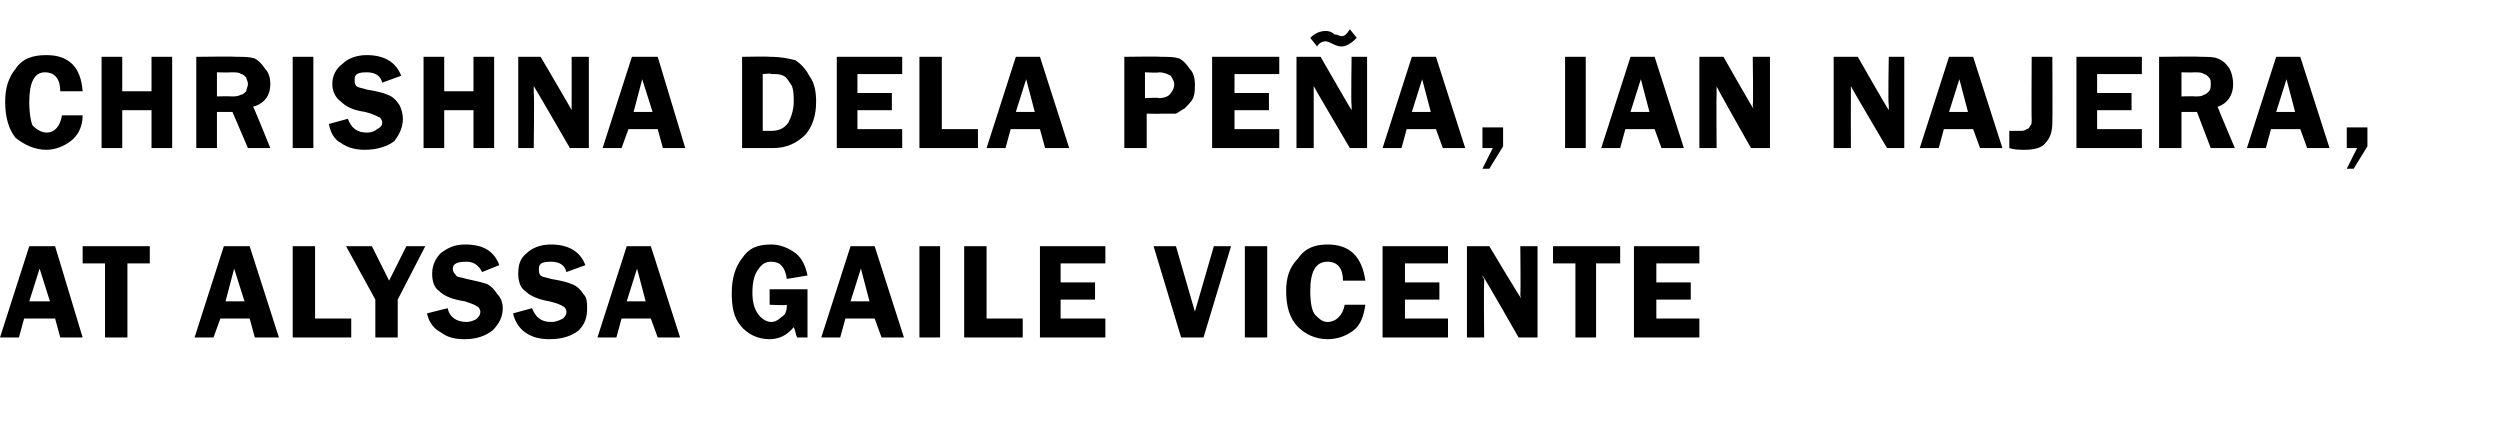 <?xml version="1.0" standalone="no"?>
<!DOCTYPE svg PUBLIC "-//W3C//DTD SVG 1.1//EN" "http://www.w3.org/Graphics/SVG/1.1/DTD/svg11.dtd">
<svg xmlns="http://www.w3.org/2000/svg" version="1.1" width="145.2px" height="24.5px" viewBox="0 -3 145.2 24.5" style="top:-3px">
  <desc>Chrishna Dela Peña, Ian Najera, at Alyssa Gaile Vicente</desc>
  <defs/>
  <g id="Polygon38672">
    <path d="M 3.2 11.3 L 4.8 16.6 L 3.5 16.6 L 3.2 15.5 L 1.4 15.5 L 1.1 16.6 L 0 16.6 L 1.7 11.3 L 3.2 11.3 Z M 1.7 14.5 L 2.9 14.5 L 2.3 12.6 L 1.7 14.5 Z M 8.7 11.3 L 8.7 12.3 L 7.4 12.3 L 7.4 16.6 L 6.1 16.6 L 6.1 12.3 L 4.8 12.3 L 4.8 11.3 L 8.7 11.3 Z M 14.5 11.3 L 16.2 16.6 L 14.8 16.6 L 14.5 15.5 L 12.8 15.5 L 12.4 16.6 L 11.3 16.6 L 13 11.3 L 14.5 11.3 Z M 13.1 14.5 L 14.2 14.5 L 13.6 12.6 L 13.1 14.5 Z M 18.3 15.5 L 20.4 15.5 L 20.4 16.6 L 17 16.6 L 17 11.3 L 18.3 11.3 L 18.3 15.5 Z M 24.7 11.3 L 23.1 14.4 L 23.1 16.6 L 21.8 16.6 L 21.8 14.4 L 20.1 11.3 L 21.6 11.3 L 22.6 13.3 L 23.6 11.3 L 24.7 11.3 Z M 27 11.2 C 28.1 11.2 28.7 11.6 29 12.4 C 29 12.4 28 12.8 28 12.8 C 27.8 12.4 27.5 12.2 27.1 12.2 C 26.6 12.2 26.3 12.3 26.3 12.6 C 26.3 12.8 26.4 12.9 26.5 13 C 26.5 13.1 26.8 13.1 27.1 13.2 C 27.6 13.3 28 13.4 28.3 13.5 C 28.5 13.6 28.7 13.8 28.9 14.1 C 29.1 14.3 29.2 14.6 29.2 14.9 C 29.2 15.4 29 15.8 28.6 16.2 C 28.2 16.5 27.7 16.7 27 16.7 C 26.4 16.7 26 16.6 25.6 16.3 C 25.2 16.1 24.9 15.7 24.8 15.2 C 24.8 15.2 26 14.9 26 14.9 C 26.1 15.4 26.5 15.7 27.1 15.7 C 27.3 15.7 27.6 15.6 27.7 15.5 C 27.8 15.4 27.9 15.3 27.9 15.1 C 27.9 15 27.8 14.8 27.7 14.8 C 27.6 14.7 27.3 14.6 27 14.5 C 26.3 14.4 25.8 14.2 25.5 13.9 C 25.2 13.7 25.1 13.3 25.1 12.9 C 25.1 12.4 25.3 12 25.6 11.7 C 26 11.4 26.4 11.2 27 11.2 C 27 11.2 27 11.2 27 11.2 Z M 32 11.2 C 33 11.2 33.7 11.6 34 12.4 C 34 12.4 32.9 12.8 32.9 12.8 C 32.8 12.4 32.5 12.2 32 12.2 C 31.5 12.2 31.3 12.3 31.3 12.6 C 31.3 12.8 31.3 12.9 31.4 13 C 31.5 13.1 31.7 13.1 32 13.2 C 32.6 13.3 33 13.4 33.2 13.5 C 33.5 13.6 33.7 13.8 33.9 14.1 C 34.1 14.3 34.1 14.6 34.1 14.9 C 34.1 15.4 34 15.8 33.6 16.2 C 33.2 16.5 32.7 16.7 31.9 16.7 C 31.4 16.7 30.9 16.6 30.5 16.3 C 30.2 16.1 29.9 15.7 29.8 15.2 C 29.8 15.2 30.9 14.9 30.9 14.9 C 31.1 15.4 31.4 15.7 32 15.7 C 32.3 15.7 32.5 15.6 32.7 15.5 C 32.8 15.4 32.9 15.3 32.9 15.1 C 32.9 15 32.8 14.8 32.7 14.8 C 32.6 14.7 32.3 14.6 31.9 14.5 C 31.3 14.4 30.8 14.2 30.5 13.9 C 30.2 13.7 30.1 13.3 30.1 12.9 C 30.1 12.4 30.2 12 30.6 11.7 C 30.9 11.4 31.4 11.2 32 11.2 C 32 11.2 32 11.2 32 11.2 Z M 37.8 11.3 L 39.5 16.6 L 38.2 16.6 L 37.8 15.5 L 36.1 15.5 L 35.8 16.6 L 34.7 16.6 L 36.4 11.3 L 37.8 11.3 Z M 36.4 14.5 L 37.5 14.5 L 37 12.6 L 36.4 14.5 Z M 46.9 13.8 L 46.9 16.6 C 46.9 16.6 46.29 16.6 46.3 16.6 C 46.2 16.4 46.2 16.2 46.1 16 C 45.7 16.5 45.2 16.7 44.7 16.7 C 44 16.7 43.4 16.4 43 15.9 C 42.6 15.4 42.5 14.8 42.5 14 C 42.5 13.2 42.7 12.5 43.1 12 C 43.5 11.4 44 11.2 44.8 11.2 C 45.3 11.2 45.8 11.4 46.2 11.7 C 46.6 12 46.8 12.5 46.9 13 C 46.9 13 45.7 13.2 45.7 13.2 C 45.6 12.5 45.3 12.2 44.8 12.2 C 44.4 12.2 44.2 12.4 44 12.7 C 43.8 13 43.7 13.4 43.7 14 C 43.7 14.5 43.8 14.9 44 15.2 C 44.2 15.5 44.5 15.7 44.8 15.7 C 45 15.7 45.2 15.6 45.4 15.4 C 45.6 15.3 45.7 15.1 45.7 14.7 C 45.67 14.75 44.7 14.7 44.7 14.7 L 44.7 13.8 L 46.9 13.8 Z M 50.8 11.3 L 52.5 16.6 L 51.2 16.6 L 50.8 15.5 L 49.1 15.5 L 48.8 16.6 L 47.7 16.6 L 49.4 11.3 L 50.8 11.3 Z M 49.4 14.5 L 50.5 14.5 L 50 12.6 L 49.4 14.5 Z M 54.6 11.3 L 54.6 16.6 L 53.4 16.6 L 53.4 11.3 L 54.6 11.3 Z M 57.3 15.5 L 59.4 15.5 L 59.4 16.6 L 56 16.6 L 56 11.3 L 57.3 11.3 L 57.3 15.5 Z M 64.2 12.3 L 61.6 12.3 L 61.6 13.4 L 63.6 13.4 L 63.6 14.4 L 61.6 14.4 L 61.6 15.5 L 64.2 15.5 L 64.2 16.6 L 60.4 16.6 L 60.4 11.3 L 64.2 11.3 L 64.2 12.3 Z M 71.5 11.3 L 69.9 16.6 L 68.6 16.6 L 67 11.3 L 68.3 11.3 L 69.4 15.1 L 70.5 11.3 L 71.5 11.3 Z M 73.6 11.3 L 73.6 16.6 L 72.3 16.6 L 72.3 11.3 L 73.6 11.3 Z M 77.1 11.2 C 78.4 11.2 79.1 11.9 79.3 13.3 C 79.3 13.3 78 13.3 78 13.3 C 78 12.6 77.7 12.2 77.1 12.2 C 76.4 12.2 76.1 12.8 76.1 13.9 C 76.1 14.6 76.2 15.1 76.4 15.3 C 76.6 15.5 76.8 15.7 77.1 15.7 C 77.6 15.7 78 15.3 78.1 14.7 C 78.1 14.7 79.3 14.7 79.3 14.7 C 79.2 15.4 79 15.9 78.6 16.2 C 78.2 16.5 77.7 16.7 77.1 16.7 C 76.4 16.7 75.8 16.4 75.4 16 C 74.9 15.5 74.7 14.8 74.7 13.9 C 74.7 13.1 74.9 12.5 75.4 12 C 75.8 11.4 76.4 11.2 77.1 11.2 C 77.1 11.2 77.1 11.2 77.1 11.2 Z M 84.1 12.3 L 81.6 12.3 L 81.6 13.4 L 83.6 13.4 L 83.6 14.4 L 81.6 14.4 L 81.6 15.5 L 84.1 15.5 L 84.1 16.6 L 80.3 16.6 L 80.3 11.3 L 84.1 11.3 L 84.1 12.3 Z M 89.3 11.3 L 89.3 16.6 L 88.2 16.6 C 88.2 16.6 86.15 13 86.1 13 C 86.1 13.1 86.2 13.2 86.2 13.2 C 86.2 13.3 86.2 13.3 86.2 13.4 C 86.17 13.41 86.2 16.6 86.2 16.6 L 85.2 16.6 L 85.2 11.3 L 86.5 11.3 C 86.5 11.3 88.36 14.41 88.4 14.4 C 88.3 14.3 88.3 14.1 88.3 14.1 C 88.33 14.06 88.3 11.3 88.3 11.3 L 89.3 11.3 Z M 94.1 11.3 L 94.1 12.3 L 92.7 12.3 L 92.7 16.6 L 91.5 16.6 L 91.5 12.3 L 90.2 12.3 L 90.2 11.3 L 94.1 11.3 Z M 98.7 12.3 L 96.2 12.3 L 96.2 13.4 L 98.2 13.4 L 98.2 14.4 L 96.2 14.4 L 96.2 15.5 L 98.7 15.5 L 98.7 16.6 L 94.9 16.6 L 94.9 11.3 L 98.7 11.3 L 98.7 12.3 Z " stroke="none" fill="#000"/>
  </g>
  <g id="Polygon38671">
    <path d="M 2.7 0.2 C 4 0.2 4.7 0.9 4.8 2.3 C 4.8 2.3 3.5 2.3 3.5 2.3 C 3.5 1.6 3.2 1.2 2.6 1.2 C 2 1.2 1.7 1.8 1.7 2.9 C 1.7 3.6 1.8 4.1 1.9 4.3 C 2.1 4.5 2.4 4.7 2.7 4.7 C 3.2 4.7 3.5 4.3 3.6 3.7 C 3.6 3.7 4.8 3.7 4.8 3.7 C 4.8 4.4 4.5 4.9 4.1 5.2 C 3.7 5.5 3.2 5.7 2.7 5.7 C 2 5.7 1.4 5.4 0.9 5 C 0.5 4.5 0.3 3.8 0.3 2.9 C 0.3 2.1 0.5 1.5 0.9 1 C 1.3 0.4 1.9 0.2 2.7 0.2 C 2.7 0.2 2.7 0.2 2.7 0.2 Z M 10 0.3 L 10 5.6 L 8.8 5.6 L 8.8 3.4 L 7.1 3.4 L 7.1 5.6 L 5.9 5.6 L 5.9 0.3 L 7.1 0.3 L 7.1 2.3 L 8.8 2.3 L 8.8 0.3 L 10 0.3 Z M 12.6 3.5 L 12.6 5.6 L 11.4 5.6 L 11.4 0.3 C 11.4 0.3 13.73 0.27 13.7 0.3 C 14.2 0.3 14.5 0.3 14.8 0.4 C 15 0.5 15.2 0.7 15.4 1 C 15.6 1.2 15.7 1.5 15.7 1.9 C 15.7 2.5 15.4 3 14.7 3.2 C 14.75 3.24 15.7 5.6 15.7 5.6 L 14.4 5.6 L 13.5 3.5 L 12.6 3.5 Z M 12.6 1.2 L 12.6 2.6 C 12.6 2.6 13.41 2.58 13.4 2.6 C 13.7 2.6 13.8 2.6 14 2.5 C 14.1 2.5 14.2 2.4 14.3 2.3 C 14.3 2.2 14.4 2 14.4 1.9 C 14.4 1.7 14.3 1.6 14.3 1.5 C 14.2 1.4 14.1 1.3 14 1.3 C 13.9 1.2 13.7 1.2 13.4 1.2 C 13.38 1.22 12.6 1.2 12.6 1.2 Z M 18.2 0.3 L 18.2 5.6 L 17 5.6 L 17 0.3 L 18.2 0.3 Z M 21.3 0.2 C 22.3 0.2 23 0.6 23.3 1.4 C 23.3 1.4 22.2 1.8 22.2 1.8 C 22.1 1.4 21.8 1.2 21.3 1.2 C 20.8 1.2 20.6 1.3 20.6 1.6 C 20.6 1.8 20.6 1.9 20.7 2 C 20.8 2.1 21 2.1 21.3 2.2 C 21.9 2.3 22.3 2.4 22.5 2.5 C 22.8 2.6 23 2.8 23.2 3.1 C 23.3 3.3 23.4 3.6 23.4 3.9 C 23.4 4.4 23.2 4.8 22.9 5.2 C 22.5 5.5 21.9 5.7 21.2 5.7 C 20.7 5.7 20.2 5.6 19.8 5.3 C 19.4 5.1 19.2 4.7 19.1 4.2 C 19.1 4.2 20.2 3.9 20.2 3.9 C 20.4 4.4 20.7 4.7 21.3 4.7 C 21.6 4.7 21.8 4.6 21.9 4.5 C 22.1 4.4 22.2 4.3 22.2 4.1 C 22.2 4 22.1 3.8 22 3.8 C 21.8 3.7 21.6 3.6 21.2 3.5 C 20.5 3.4 20.1 3.2 19.8 2.9 C 19.5 2.7 19.3 2.3 19.3 1.9 C 19.3 1.4 19.5 1 19.9 0.7 C 20.2 0.4 20.7 0.2 21.3 0.2 C 21.3 0.2 21.3 0.2 21.3 0.2 Z M 28.7 0.3 L 28.7 5.6 L 27.5 5.6 L 27.5 3.4 L 25.8 3.4 L 25.8 5.6 L 24.6 5.6 L 24.6 0.3 L 25.8 0.3 L 25.8 2.3 L 27.5 2.3 L 27.5 0.3 L 28.7 0.3 Z M 34.2 0.3 L 34.2 5.6 L 33.1 5.6 C 33.1 5.6 31.02 2 31 2 C 31 2.1 31 2.2 31 2.2 C 31 2.3 31 2.3 31 2.4 C 31.04 2.41 31 5.6 31 5.6 L 30.1 5.6 L 30.1 0.3 L 31.4 0.3 C 31.4 0.3 33.23 3.41 33.2 3.4 C 33.2 3.3 33.2 3.1 33.2 3.1 C 33.21 3.06 33.2 0.3 33.2 0.3 L 34.2 0.3 Z M 38.2 0.3 L 39.8 5.6 L 38.5 5.6 L 38.2 4.5 L 36.5 4.5 L 36.1 5.6 L 35 5.6 L 36.7 0.3 L 38.2 0.3 Z M 36.8 3.5 L 37.9 3.5 L 37.3 1.6 L 36.8 3.5 Z M 43.1 0.3 C 43.1 0.3 44.69 0.27 44.7 0.3 C 45.4 0.3 45.8 0.4 46.2 0.5 C 46.5 0.7 46.8 1 47 1.4 C 47.3 1.8 47.4 2.3 47.4 2.9 C 47.4 3.7 47.2 4.3 46.8 4.8 C 46.3 5.3 45.7 5.6 44.9 5.6 C 44.9 5.6 43.1 5.6 43.1 5.6 L 43.1 0.3 Z M 44.3 1.3 L 44.3 4.6 C 44.3 4.6 44.8 4.6 44.8 4.6 C 45.3 4.6 45.6 4.4 45.8 4.1 C 46 3.7 46.1 3.3 46.1 2.9 C 46.1 2.6 46.1 2.3 46 2 C 45.8 1.7 45.7 1.5 45.5 1.4 C 45.3 1.3 45.1 1.3 44.8 1.3 C 44.82 1.25 44.3 1.3 44.3 1.3 Z M 52.4 1.3 L 49.8 1.3 L 49.8 2.4 L 51.8 2.4 L 51.8 3.4 L 49.8 3.4 L 49.8 4.5 L 52.4 4.5 L 52.4 5.6 L 48.6 5.6 L 48.6 0.3 L 52.4 0.3 L 52.4 1.3 Z M 54.7 4.5 L 56.8 4.5 L 56.8 5.6 L 53.4 5.6 L 53.4 0.3 L 54.7 0.3 L 54.7 4.5 Z M 60.4 0.3 L 62.1 5.6 L 60.7 5.6 L 60.4 4.5 L 58.7 4.5 L 58.4 5.6 L 57.3 5.6 L 59 0.3 L 60.4 0.3 Z M 59 3.5 L 60.1 3.5 L 59.6 1.6 L 59 3.5 Z M 66.6 3.6 L 66.6 5.6 L 65.3 5.6 L 65.3 0.3 C 65.3 0.3 67.4 0.27 67.4 0.3 C 67.9 0.3 68.2 0.3 68.5 0.4 C 68.7 0.5 68.9 0.7 69.1 1 C 69.3 1.2 69.4 1.5 69.4 1.9 C 69.4 2.2 69.4 2.4 69.3 2.7 C 69.2 2.9 69 3.1 68.8 3.3 C 68.6 3.4 68.5 3.5 68.3 3.6 C 68.1 3.6 67.8 3.6 67.4 3.6 C 67.45 3.62 66.6 3.6 66.6 3.6 Z M 66.5 2.7 C 66.5 2.7 67.34 2.65 67.3 2.7 C 67.6 2.7 67.9 2.6 68 2.4 C 68.1 2.3 68.2 2.1 68.2 1.9 C 68.2 1.7 68.1 1.6 68 1.4 C 67.8 1.3 67.6 1.2 67.3 1.2 C 67.34 1.24 66.5 1.2 66.5 1.2 L 66.5 2.7 Z M 74.3 1.3 L 71.7 1.3 L 71.7 2.4 L 73.7 2.4 L 73.7 3.4 L 71.7 3.4 L 71.7 4.5 L 74.3 4.5 L 74.3 5.6 L 70.4 5.6 L 70.4 0.3 L 74.3 0.3 L 74.3 1.3 Z M 79.4 0.3 L 79.4 5.6 L 78.4 5.6 C 78.4 5.6 76.28 2 76.3 2 C 76.3 2.1 76.3 2.2 76.3 2.2 C 76.3 2.3 76.3 2.3 76.3 2.4 C 76.3 2.41 76.3 5.6 76.3 5.6 L 75.3 5.6 L 75.3 0.3 L 76.7 0.3 C 76.7 0.3 78.49 3.41 78.5 3.4 C 78.5 3.3 78.5 3.1 78.5 3.1 C 78.46 3.06 78.5 0.3 78.5 0.3 L 79.4 0.3 Z M 78.8 -0.8 C 78.5 -0.5 78.2 -0.3 77.9 -0.3 C 77.7 -0.3 77.5 -0.4 77.3 -0.5 C 77.1 -0.6 77 -0.6 77 -0.6 C 76.8 -0.6 76.6 -0.5 76.5 -0.3 C 76.5 -0.3 76.1 -0.8 76.1 -0.8 C 76.4 -1.1 76.7 -1.2 77 -1.2 C 77.1 -1.2 77.3 -1.2 77.5 -1 C 77.7 -1 77.8 -0.9 77.9 -0.9 C 78.1 -0.9 78.2 -1 78.4 -1.3 C 78.4 -1.3 78.8 -0.8 78.8 -0.8 Z M 83.4 0.3 L 85.1 5.6 L 83.8 5.6 L 83.4 4.5 L 81.7 4.5 L 81.4 5.6 L 80.3 5.6 L 82 0.3 L 83.4 0.3 Z M 82 3.5 L 83.1 3.5 L 82.6 1.6 L 82 3.5 Z M 87.3 4.4 L 87.3 5.5 L 86.5 6.8 L 86.1 6.8 L 86.7 5.6 L 86.1 5.6 L 86.1 4.4 L 87.3 4.4 Z M 92.1 0.3 L 92.1 5.6 L 90.9 5.6 L 90.9 0.3 L 92.1 0.3 Z M 96.1 0.3 L 97.8 5.6 L 96.5 5.6 L 96.1 4.5 L 94.4 4.5 L 94.1 5.6 L 93 5.6 L 94.7 0.3 L 96.1 0.3 Z M 94.7 3.5 L 95.8 3.5 L 95.3 1.6 L 94.7 3.5 Z M 102.8 0.3 L 102.8 5.6 L 101.7 5.6 C 101.7 5.6 99.65 2 99.7 2 C 99.7 2.1 99.7 2.2 99.7 2.2 C 99.7 2.3 99.7 2.3 99.7 2.4 C 99.68 2.41 99.7 5.6 99.7 5.6 L 98.7 5.6 L 98.7 0.3 L 100.1 0.3 C 100.1 0.3 101.86 3.41 101.9 3.4 C 101.8 3.3 101.8 3.1 101.8 3.1 C 101.84 3.06 101.8 0.3 101.8 0.3 L 102.8 0.3 Z M 110.6 0.3 L 110.6 5.6 L 109.6 5.6 C 109.6 5.6 107.47 2 107.5 2 C 107.5 2.1 107.5 2.2 107.5 2.2 C 107.5 2.3 107.5 2.3 107.5 2.4 C 107.49 2.41 107.5 5.6 107.5 5.6 L 106.5 5.6 L 106.5 0.3 L 107.9 0.3 C 107.9 0.3 109.68 3.41 109.7 3.4 C 109.7 3.3 109.7 3.1 109.7 3.1 C 109.65 3.06 109.7 0.3 109.7 0.3 L 110.6 0.3 Z M 114.6 0.3 L 116.3 5.6 L 115 5.6 L 114.6 4.5 L 112.9 4.5 L 112.6 5.6 L 111.5 5.6 L 113.2 0.3 L 114.6 0.3 Z M 113.2 3.5 L 114.3 3.5 L 113.8 1.6 L 113.2 3.5 Z M 119.2 0.3 C 119.2 0.3 119.22 4.07 119.2 4.1 C 119.2 4.6 119.1 5 118.8 5.3 C 118.6 5.6 118.1 5.7 117.6 5.7 C 117.3 5.7 117 5.7 116.7 5.6 C 116.7 5.6 116.7 4.6 116.7 4.6 C 117 4.6 117.2 4.6 117.3 4.6 C 117.5 4.6 117.6 4.6 117.7 4.5 C 117.8 4.5 117.9 4.4 117.9 4.3 C 118 4.3 118 4.1 118 3.9 C 117.98 3.92 118 0.3 118 0.3 L 119.2 0.3 Z M 124.4 1.3 L 121.8 1.3 L 121.8 2.4 L 123.8 2.4 L 123.8 3.4 L 121.8 3.4 L 121.8 4.5 L 124.4 4.5 L 124.4 5.6 L 120.6 5.6 L 120.6 0.3 L 124.4 0.3 L 124.4 1.3 Z M 126.7 3.5 L 126.7 5.6 L 125.4 5.6 L 125.4 0.3 C 125.4 0.3 127.78 0.27 127.8 0.3 C 128.2 0.3 128.6 0.3 128.8 0.4 C 129.1 0.5 129.3 0.7 129.5 1 C 129.6 1.2 129.7 1.5 129.7 1.9 C 129.7 2.5 129.4 3 128.8 3.2 C 128.8 3.24 129.8 5.6 129.8 5.6 L 128.4 5.6 L 127.6 3.5 L 126.7 3.5 Z M 126.7 1.2 L 126.7 2.6 C 126.7 2.6 127.46 2.58 127.5 2.6 C 127.7 2.6 127.9 2.6 128 2.5 C 128.1 2.5 128.2 2.4 128.3 2.3 C 128.4 2.2 128.4 2 128.4 1.9 C 128.4 1.7 128.4 1.6 128.3 1.5 C 128.2 1.4 128.1 1.3 128 1.3 C 127.9 1.2 127.7 1.2 127.4 1.2 C 127.43 1.22 126.7 1.2 126.7 1.2 Z M 133.6 0.3 L 135.3 5.6 L 134 5.6 L 133.6 4.5 L 131.9 4.5 L 131.6 5.6 L 130.5 5.6 L 132.2 0.3 L 133.6 0.3 Z M 132.2 3.5 L 133.3 3.5 L 132.8 1.6 L 132.2 3.5 Z M 137.5 4.4 L 137.5 5.5 L 136.7 6.8 L 136.3 6.8 L 136.9 5.6 L 136.3 5.6 L 136.3 4.4 L 137.5 4.4 Z " stroke="none" fill="#000"/>
  </g>
</svg>